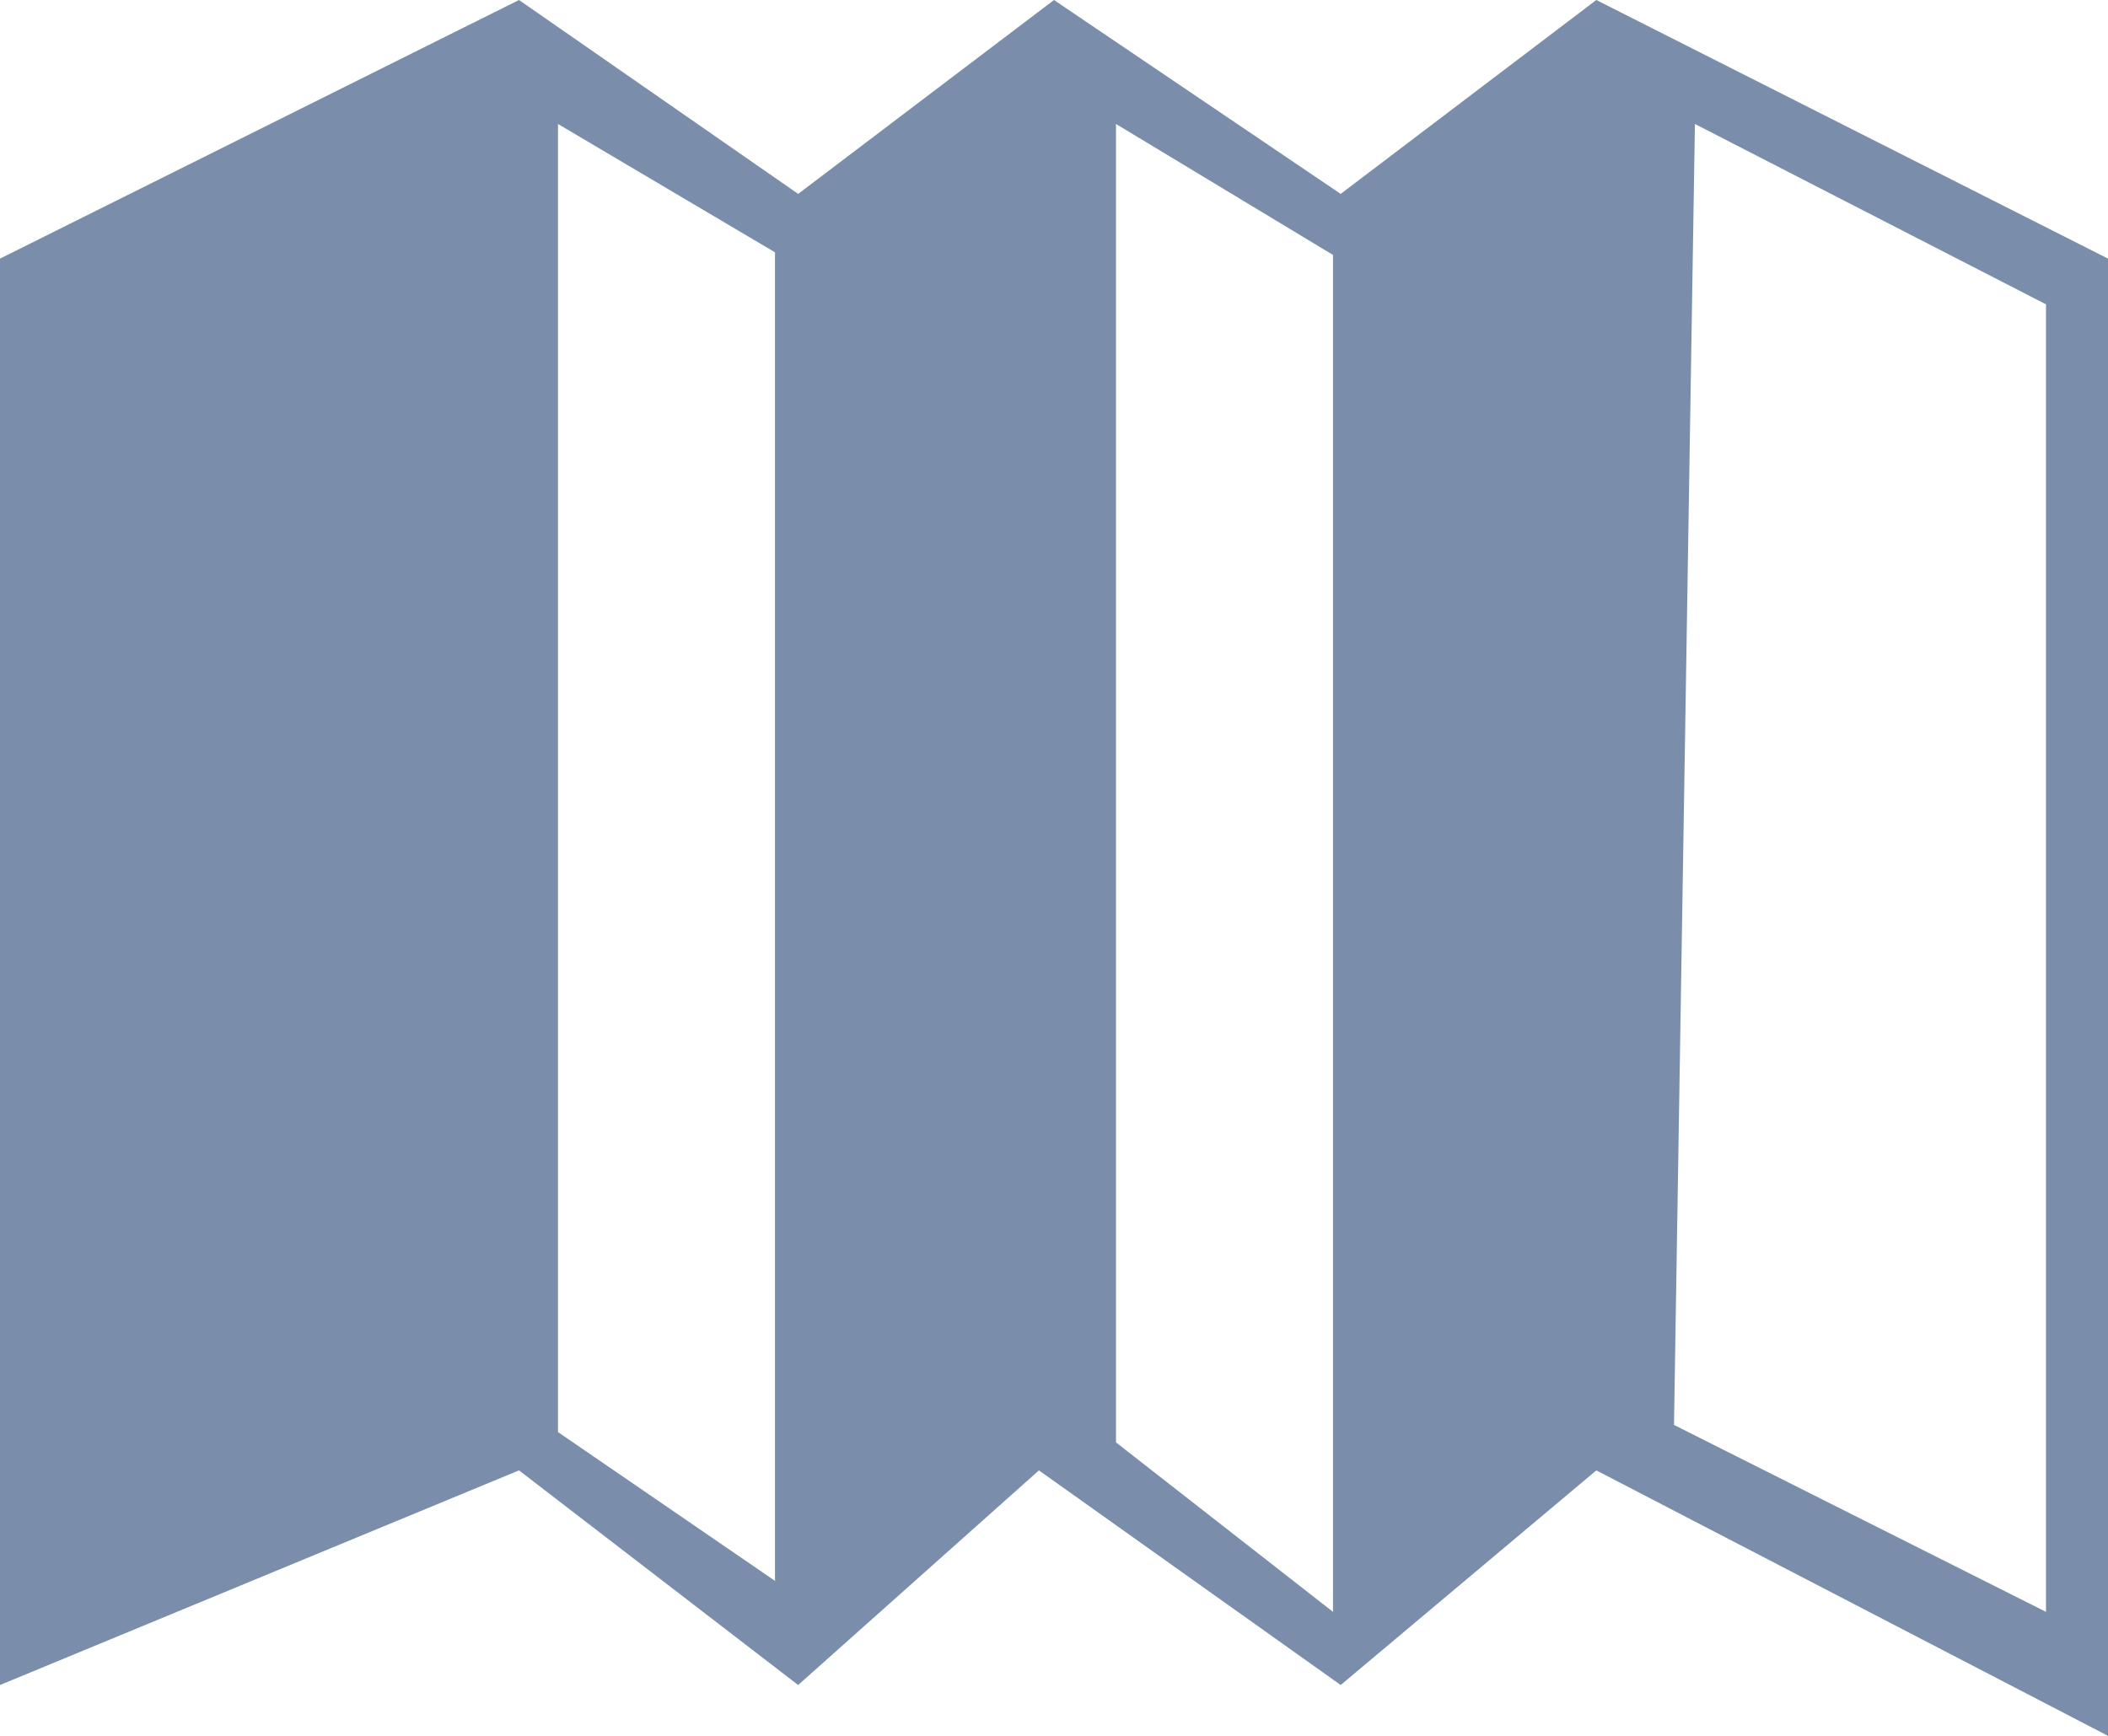 <?xml version="1.0" encoding="UTF-8"?>
<svg width="68px" height="56px" viewBox="0 0 68 56" version="1.1" xmlns="http://www.w3.org/2000/svg" xmlns:xlink="http://www.w3.org/1999/xlink">
    <title>Combined Shape</title>
    <g id="Page-1" stroke="none" stroke-width="1" fill="none" fill-rule="evenodd">
        <g id="Artboard" transform="translate(-1195, -1897)" fill="#7A8EAC">
            <path d="M1246.494,1897 L1263,1905.343 L1263,1953 L1246.494,1944.436 L1238.248,1951.36 L1228.514,1944.436 L1220.747,1951.36 L1211.742,1944.436 C1200.581,1949.052 1195,1951.36 1195,1951.36 L1195,1905.343 L1211.742,1897 L1220.747,1903.255 L1229,1897 L1238.248,1903.255 L1246.494,1897 Z M1249.675,1901 L1249,1942.969 L1261,1949 L1261,1906.818 L1249.675,1901 Z M1231,1901 L1231,1943.533 L1238,1949 L1238,1905.225 L1231,1901 Z M1213,1901 L1213,1943.2 L1220,1948 L1220,1905.14 L1213,1901 Z" id="Combined-Shape"></path>
        </g>
    </g>
</svg>